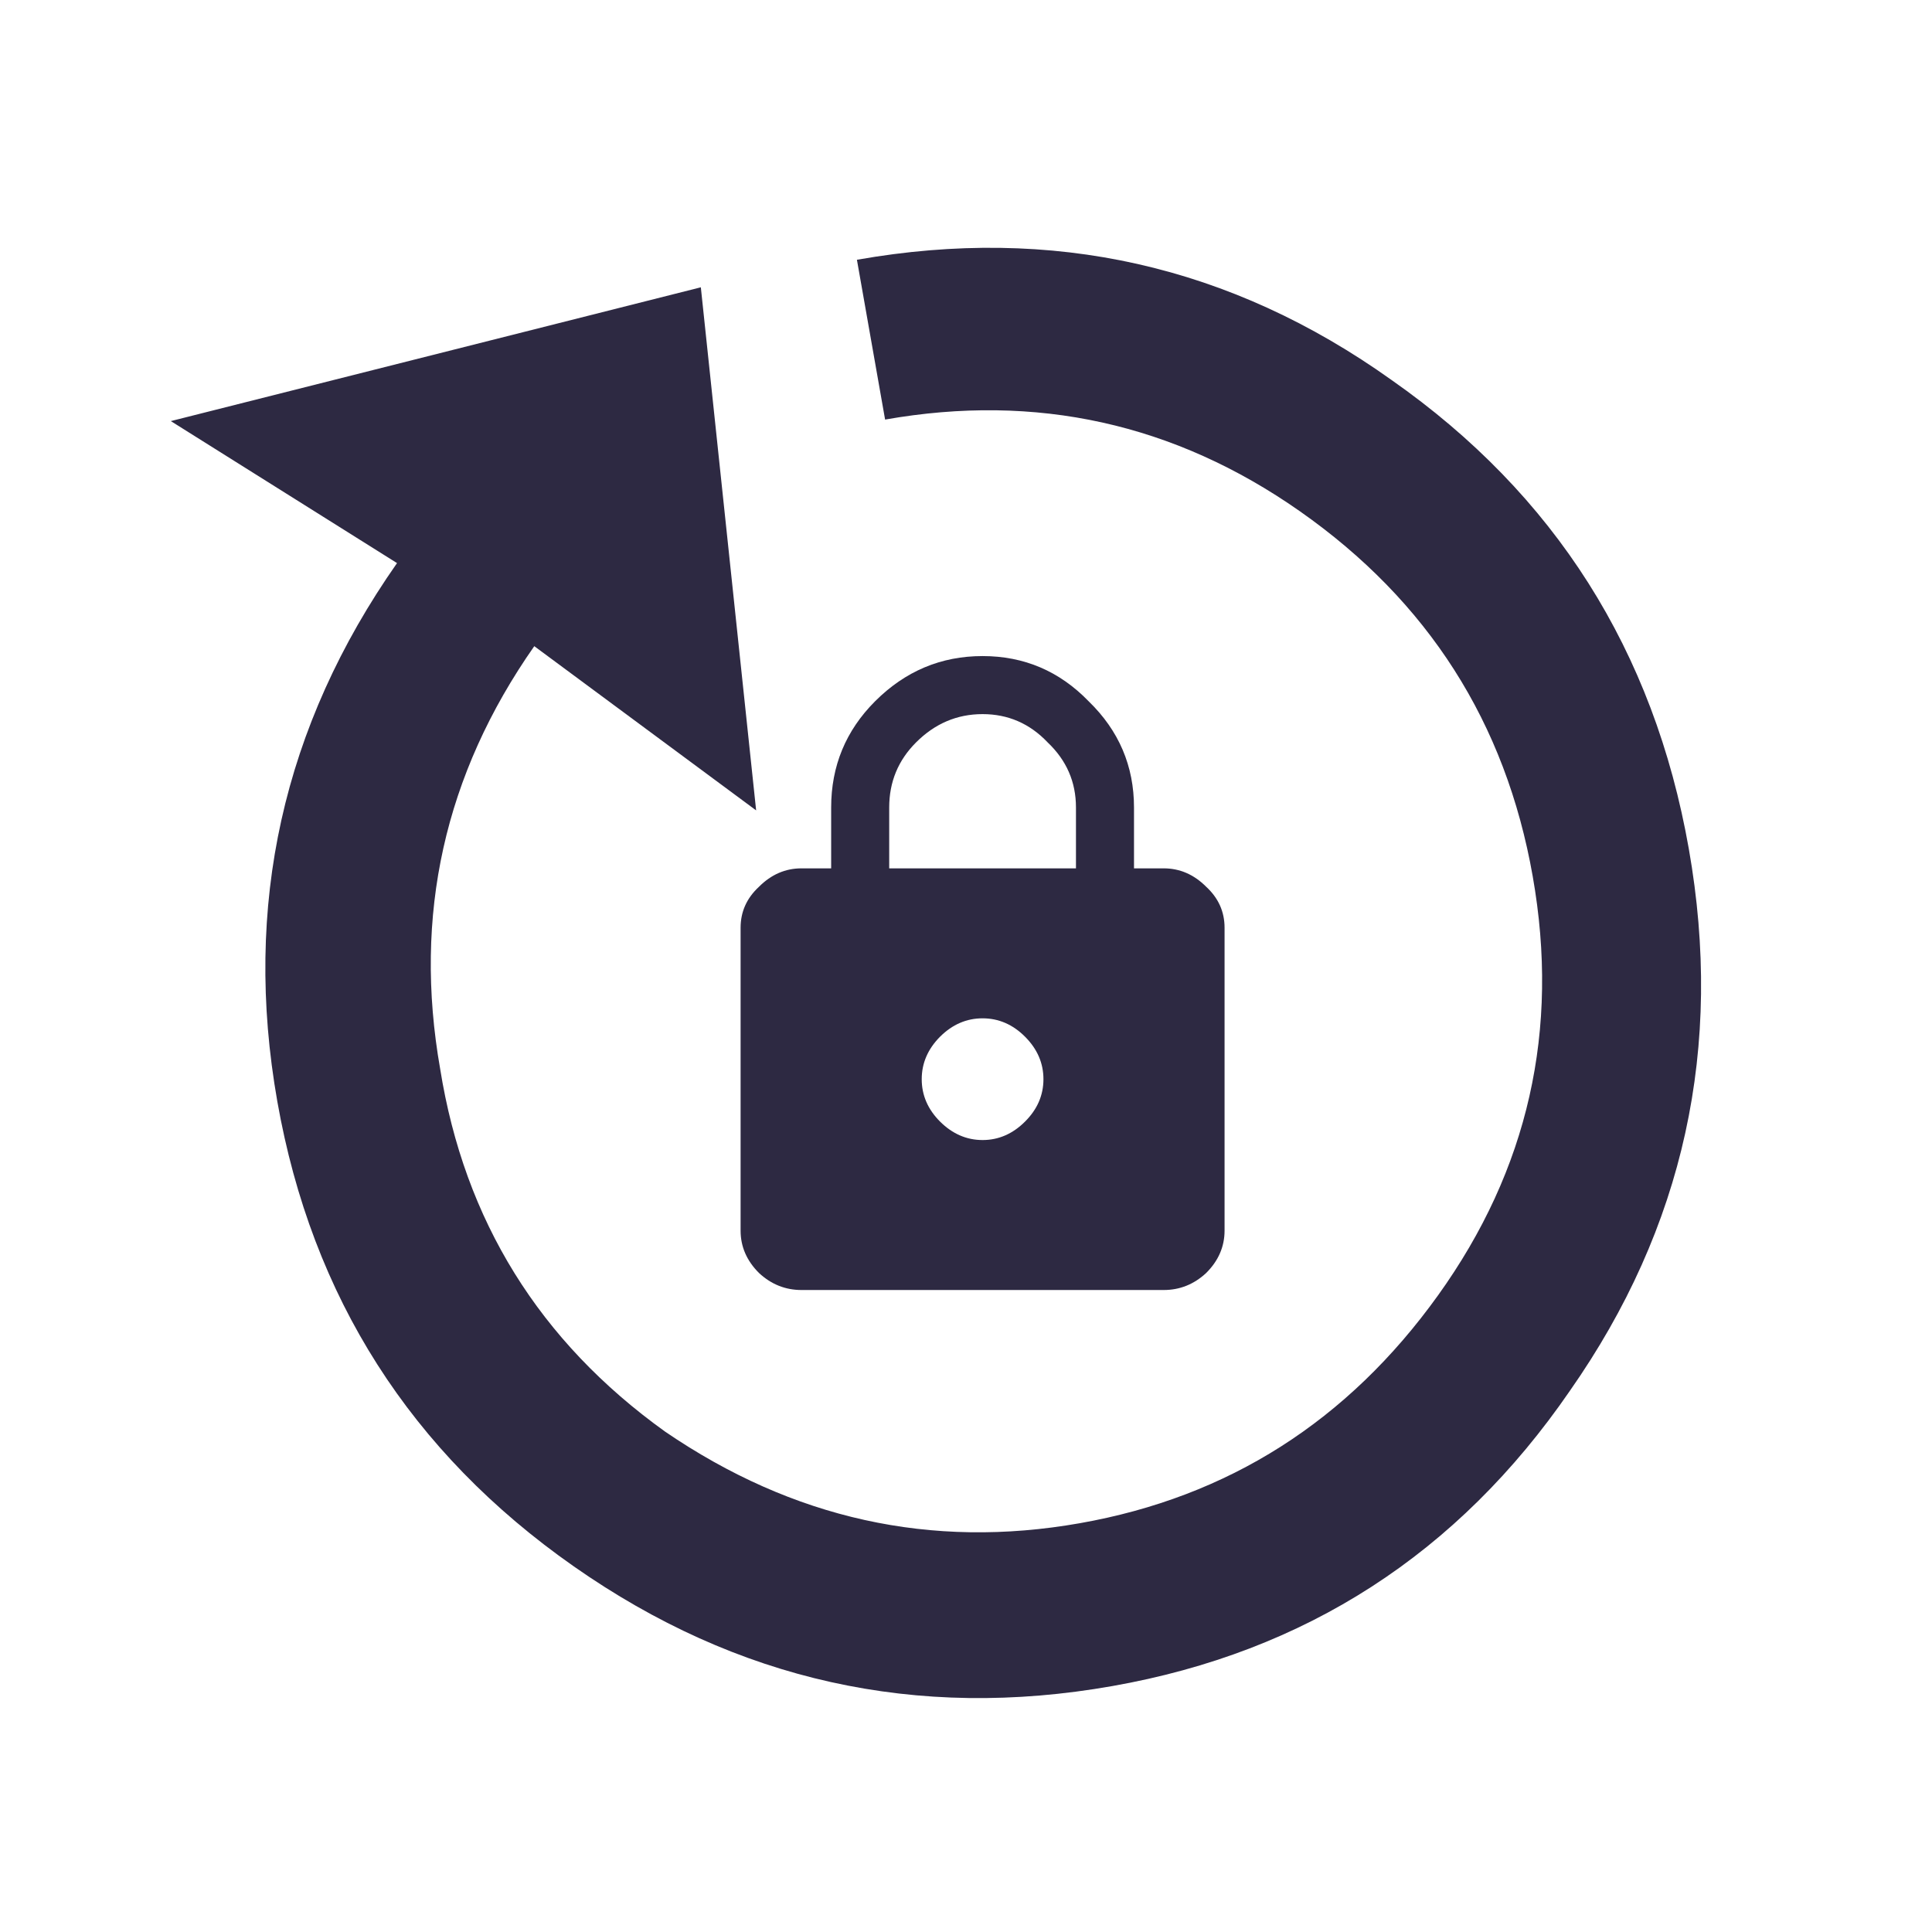 <svg width="24" height="24" viewBox="0 0 24 24" fill="none" xmlns="http://www.w3.org/2000/svg">
<path d="M8.706 3.569L9.393 10.067L6.637 8.027C5.521 9.62 5.132 11.37 5.468 13.279C5.769 15.161 6.7 16.663 8.262 17.784C9.849 18.868 11.566 19.248 13.413 18.922C15.259 18.597 16.743 17.653 17.864 16.091C18.985 14.529 19.377 12.794 19.04 10.886C18.704 8.977 17.739 7.466 16.146 6.35C14.59 5.26 12.873 4.881 10.995 5.212L10.645 3.227C13.076 2.798 15.29 3.296 17.287 4.721C19.314 6.141 20.545 8.082 20.979 10.544C21.413 13.006 20.921 15.25 19.501 17.278C18.112 19.299 16.218 20.522 13.817 20.945C11.386 21.374 9.157 20.879 7.129 19.459C5.102 18.04 3.874 16.114 3.445 13.683C3.017 11.252 3.512 9.022 4.932 6.995L2.122 5.231L8.706 3.569Z" fill="#2D2942"/>
<path d="M13.366 10.787V10.031C13.366 9.714 13.249 9.445 13.014 9.222C12.792 8.988 12.522 8.871 12.206 8.871C11.889 8.871 11.614 8.988 11.38 9.222C11.157 9.445 11.046 9.714 11.046 10.031V10.787H13.366ZM11.678 13.933C11.831 14.085 12.007 14.162 12.206 14.162C12.405 14.162 12.581 14.085 12.733 13.933C12.886 13.781 12.962 13.605 12.962 13.406C12.962 13.207 12.886 13.031 12.733 12.878C12.581 12.726 12.405 12.65 12.206 12.65C12.007 12.65 11.831 12.726 11.678 12.878C11.526 13.031 11.45 13.207 11.45 13.406C11.45 13.605 11.526 13.781 11.678 13.933ZM14.456 10.787C14.655 10.787 14.831 10.863 14.983 11.015C15.136 11.156 15.212 11.326 15.212 11.525V15.287C15.212 15.486 15.136 15.662 14.983 15.814C14.831 15.955 14.655 16.025 14.456 16.025H9.956C9.757 16.025 9.581 15.955 9.429 15.814C9.276 15.662 9.2 15.486 9.2 15.287V11.525C9.2 11.326 9.276 11.156 9.429 11.015C9.581 10.863 9.757 10.787 9.956 10.787H10.325V10.031C10.325 9.515 10.507 9.076 10.87 8.712C11.245 8.337 11.69 8.15 12.206 8.15C12.722 8.15 13.161 8.337 13.524 8.712C13.899 9.076 14.087 9.515 14.087 10.031V10.787H14.456Z" fill="#2D2942"/>
</svg>
